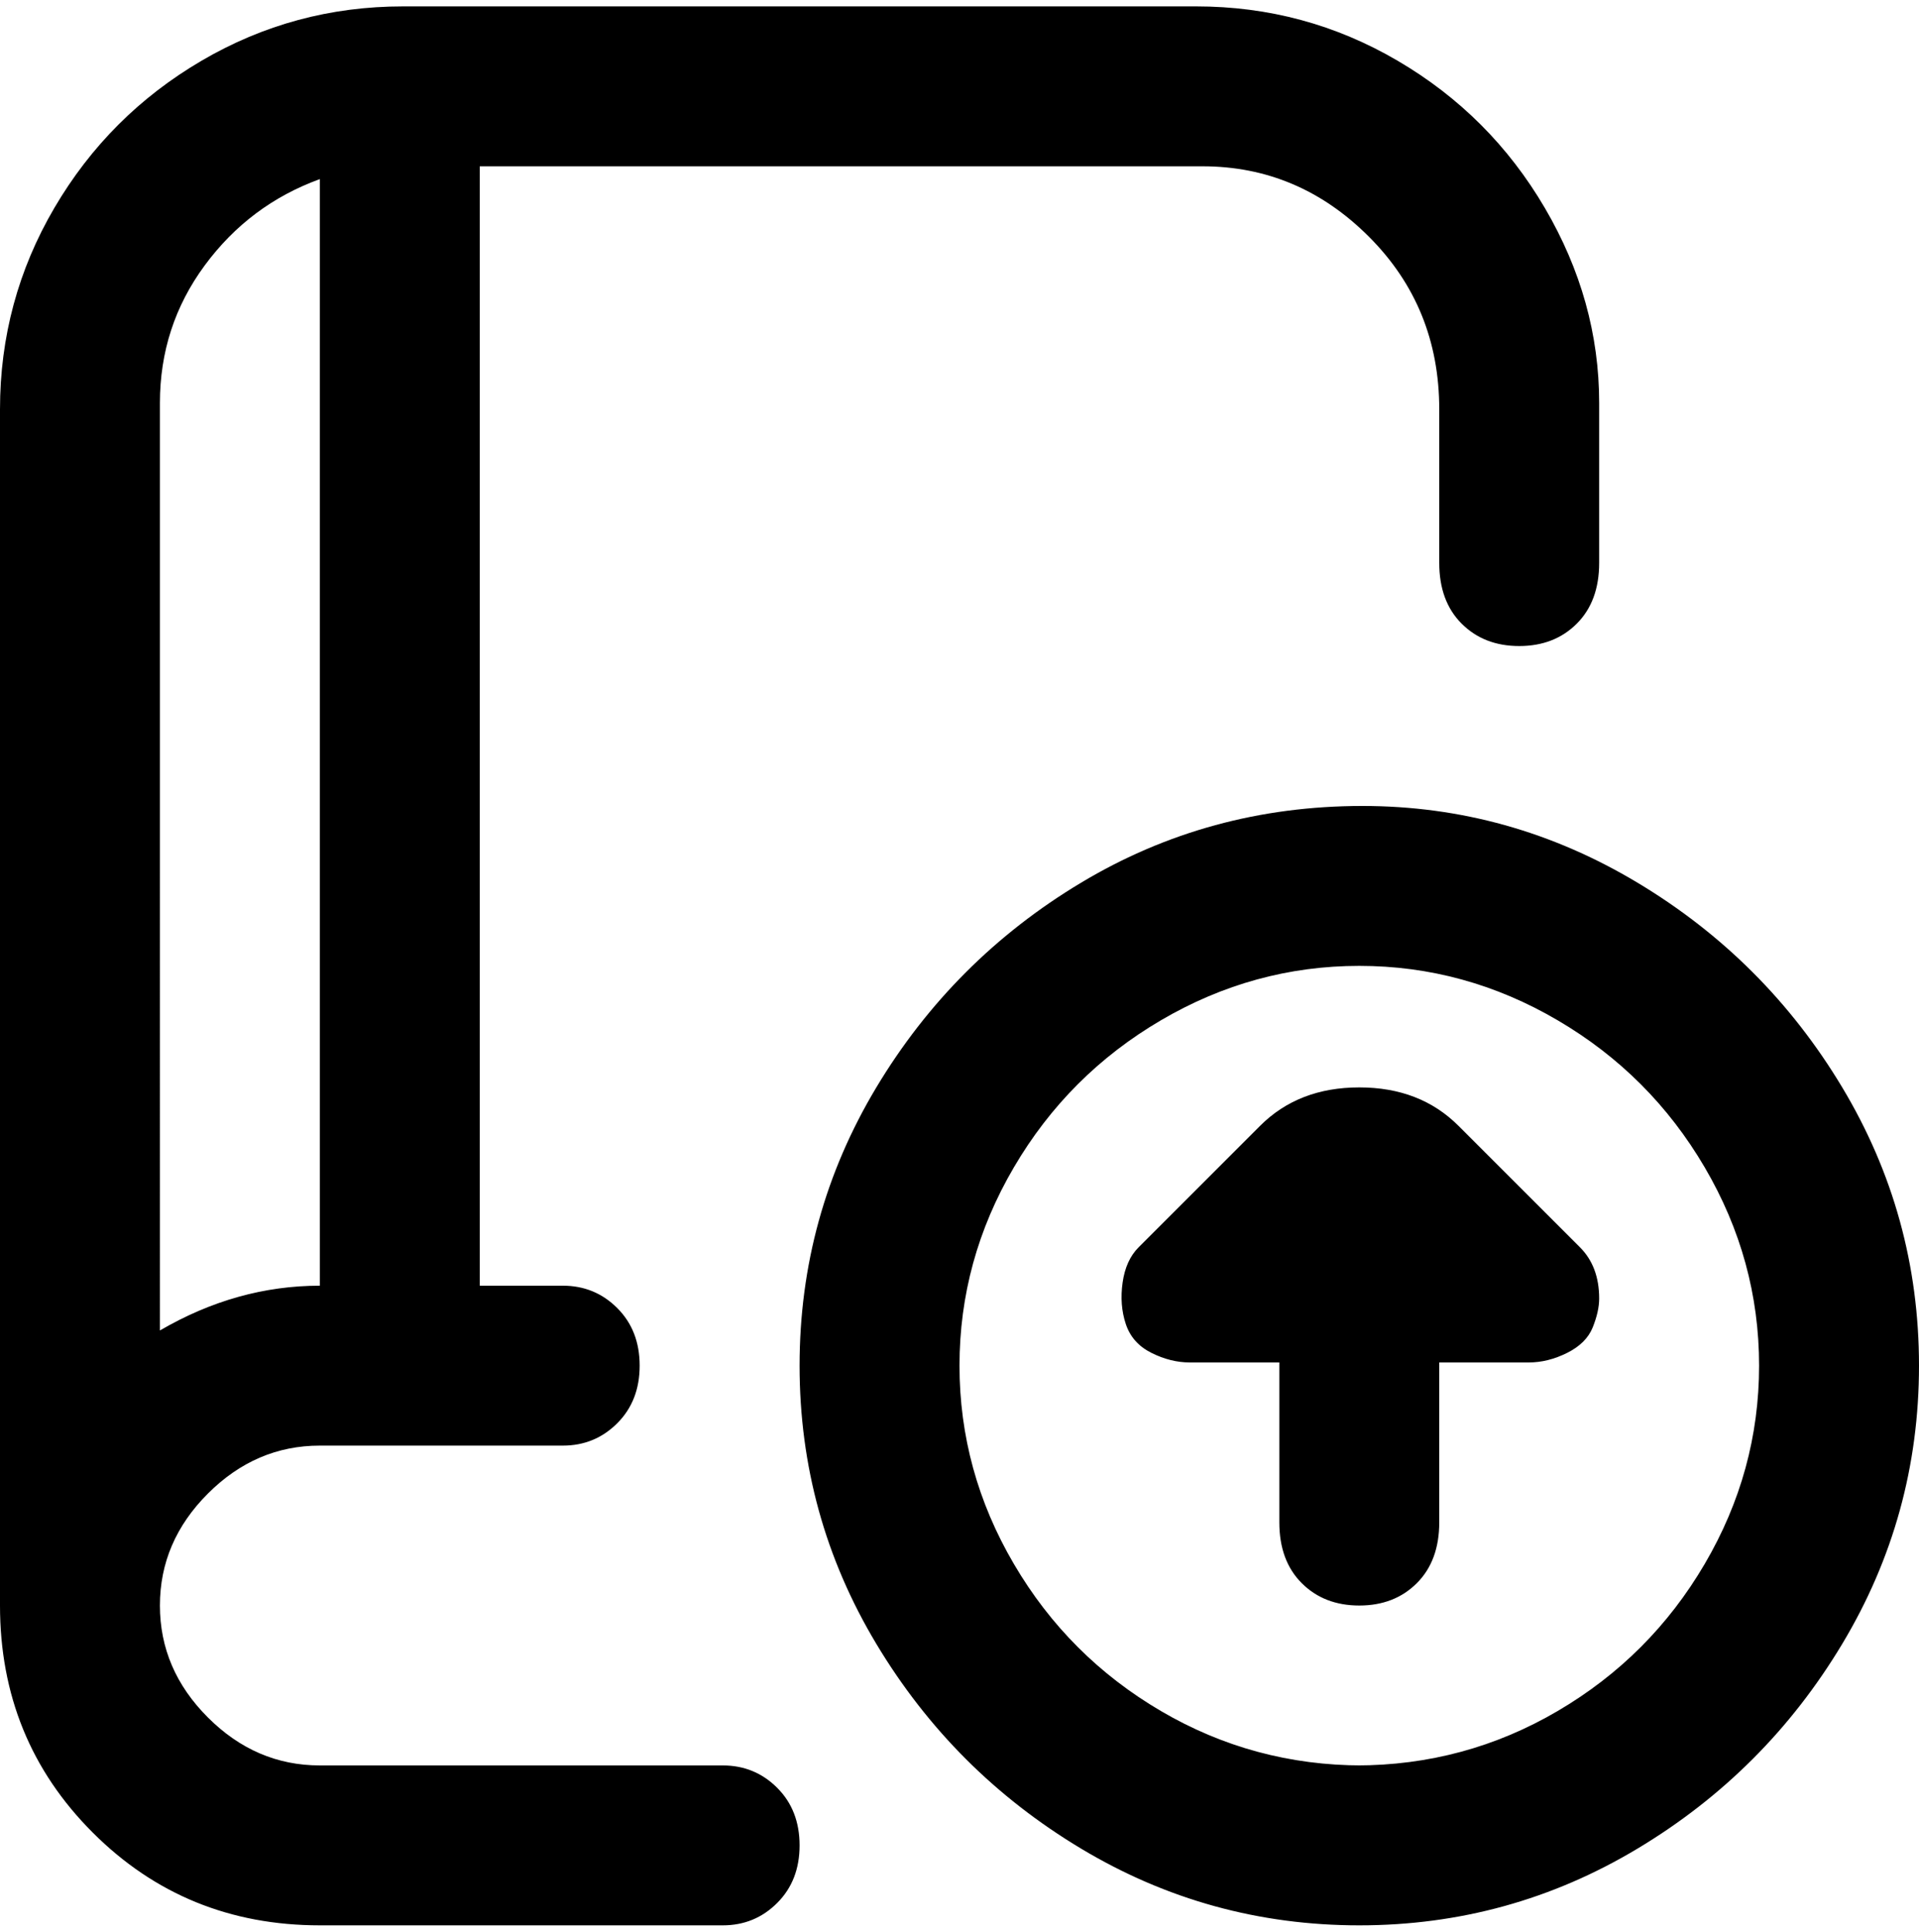 <svg viewBox="0 0 300 302.001" xmlns="http://www.w3.org/2000/svg"><path d="M113 276H50q-10 0-17.5-7.5T25 251q0-10 7.5-17.5T50 226h38q5 0 8.5-3.5t3.5-9q0-5.5-3.5-9T88 201H75V26h113q15 0 26 11t11 27v24q0 6 3.5 9.5t9 3.5q5.5 0 9-3.5T250 88V63q0-16-8.5-30.5t-23-23Q204 1 187 1H63Q46 1 31.5 9.5t-23 23Q0 47 0 64v187q0 21 14.5 35.5T50 301h63q5 0 8.5-3.5t3.5-9q0-5.5-3.5-9T113 276zM50 28v173q-13 0-25 7V63q0-12 7-21.5T50 28zm163 98q-24 0-44 12t-32 32q-12 20-12 43.5t12 43.5q12 20 32 32t43.5 12q23.5 0 43.5-12t32-32q12-20 12-43.5T288 170q-12-20-32-32t-43-12zm0 150q-17 0-31.5-8.5t-23-23q-8.5-14.5-8.5-31t8.5-31q8.5-14.5 23-23t31-8.5q16.5 0 31 8.5t23 23q8.5 14.5 8.5 31t-8.5 31q-8.5 14.5-23 23T212 276h1zm34-81q3 3 3 8 0 2-1 4.5t-4 4q-3 1.5-6 1.5h-14v25q0 6-3.5 9.5t-9 3.5q-5.5 0-9-3.5T200 238v-25h-14q-3 0-6-1.5t-4-4.5q-1-3-.5-6.5t2.5-5.5l19-19q6-6 15.5-6t15.5 6l19 19z"/></svg>